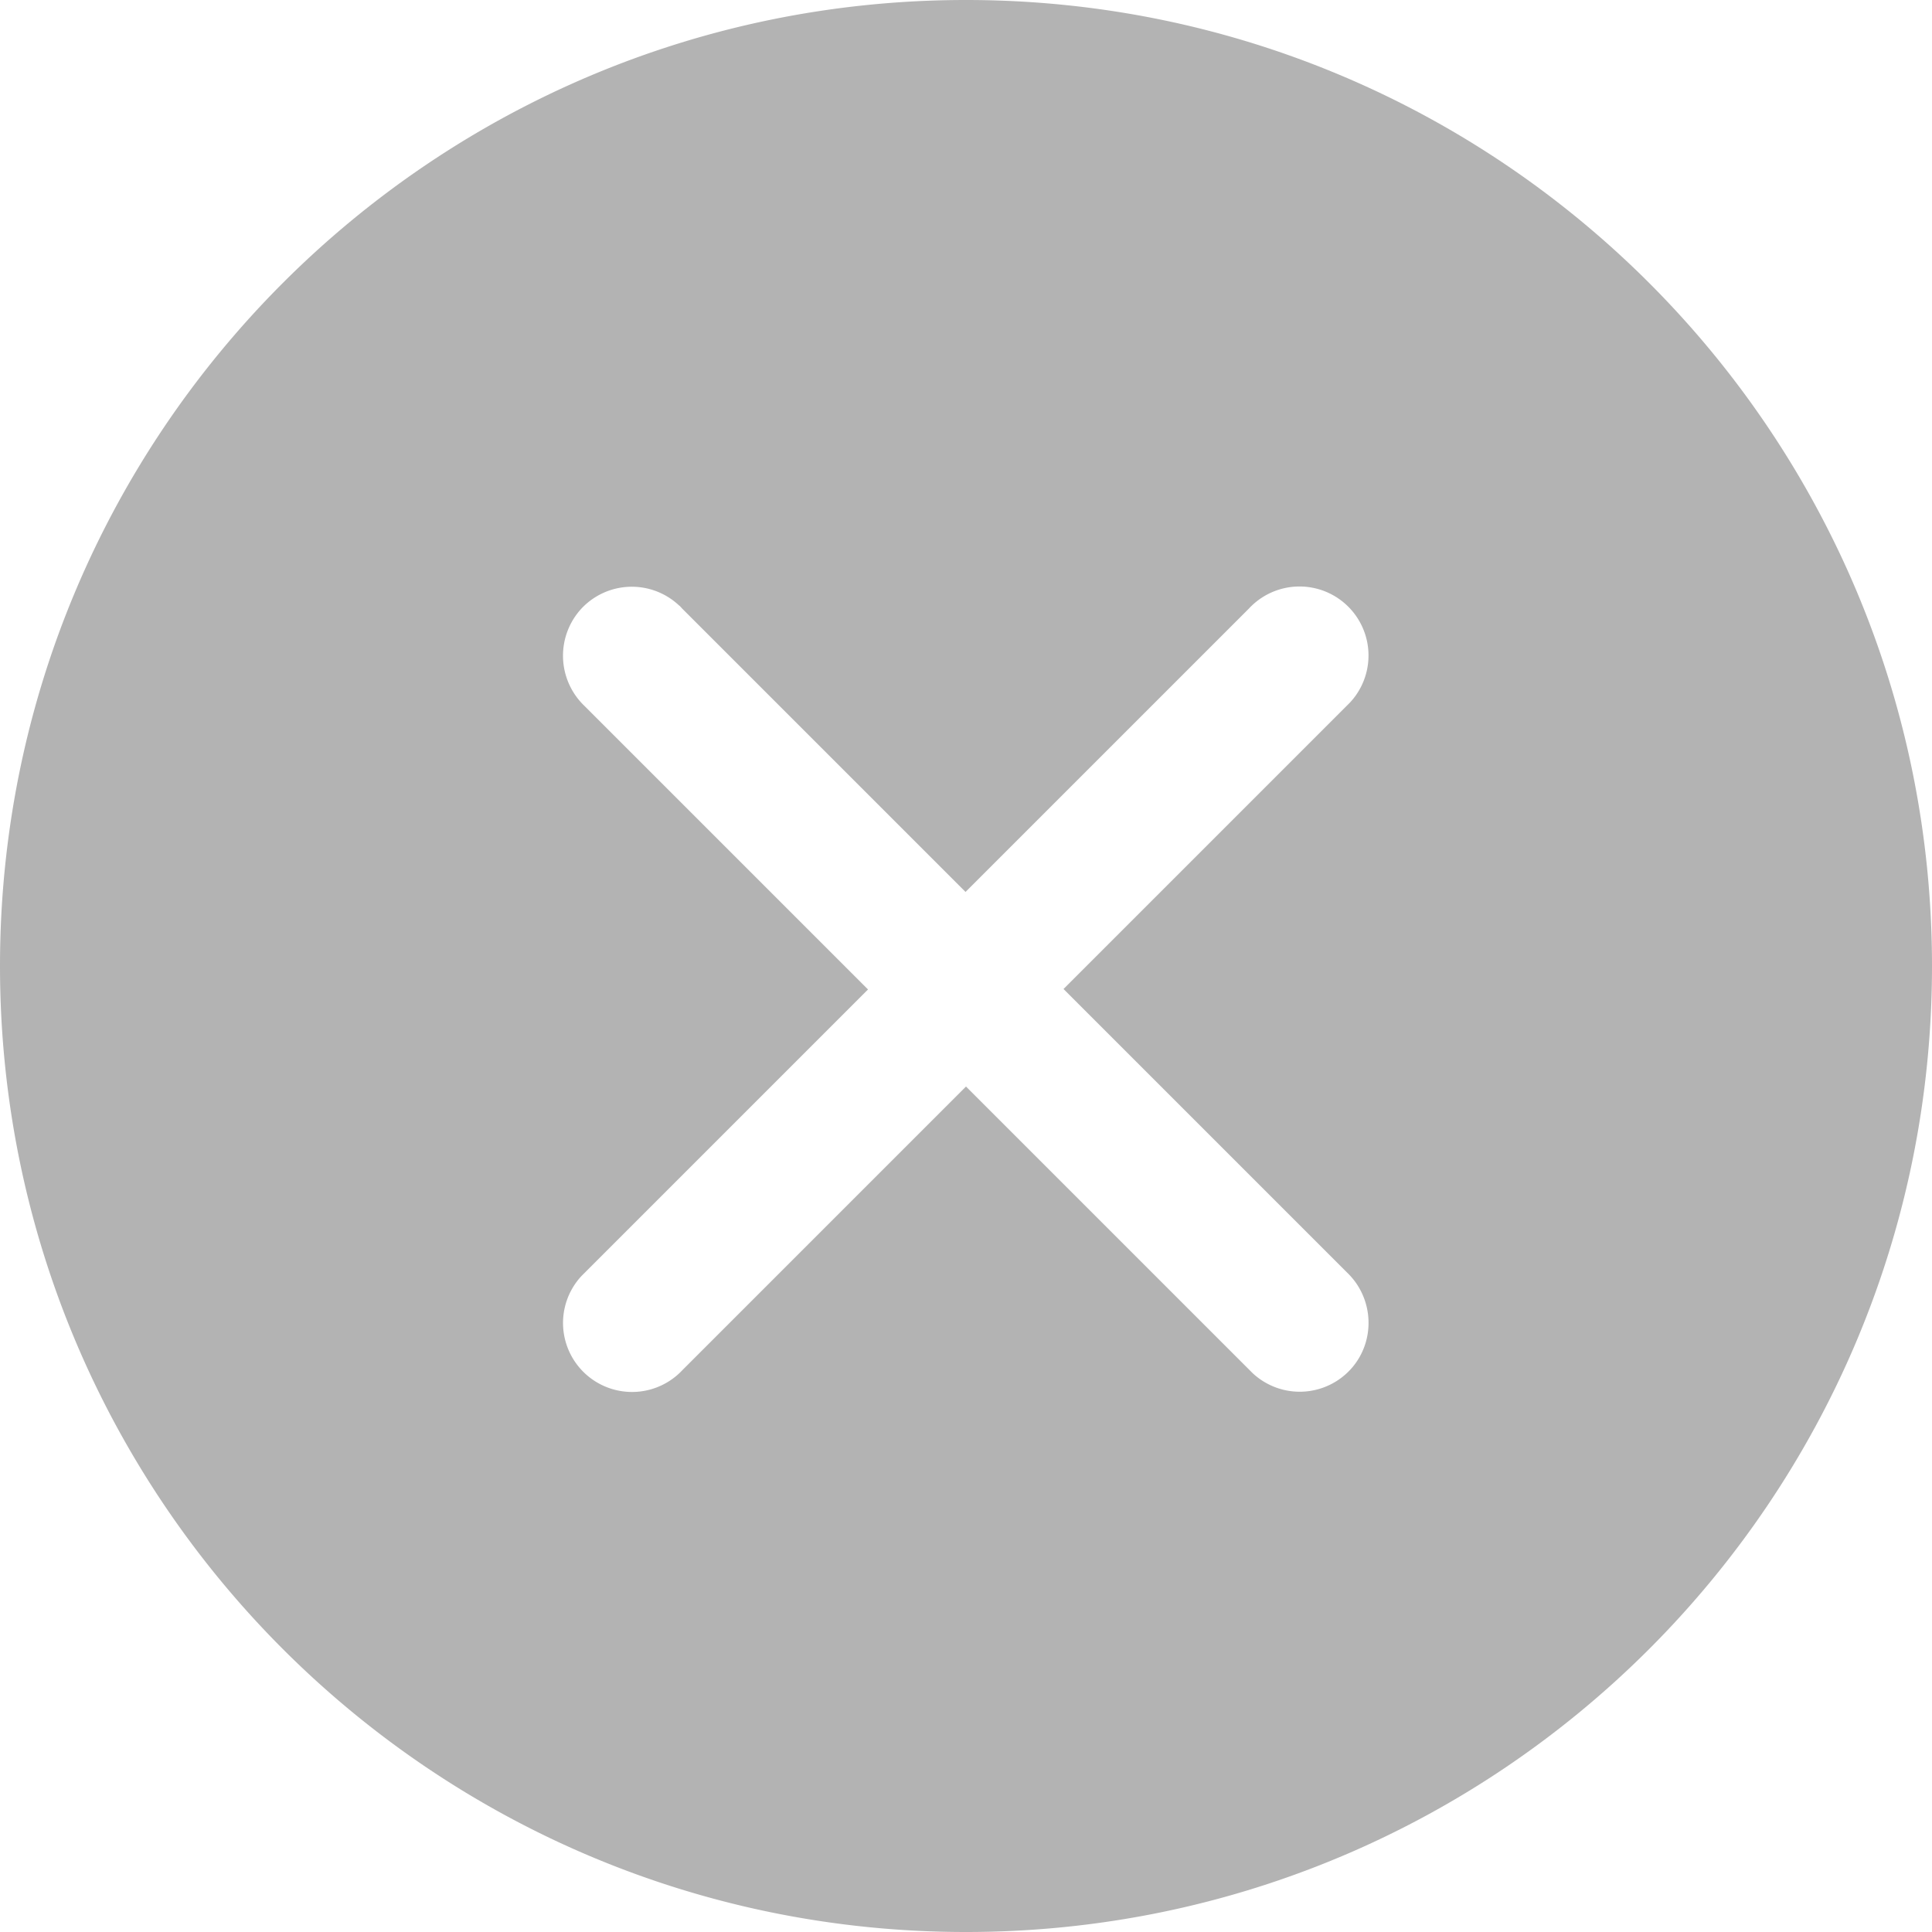 <svg xmlns="http://www.w3.org/2000/svg" data-name="layer" viewBox="0 0 42 42"><path d="M21 0c11.6 0 21 9.4 21 21s-9.4 21-21 21S0 32.6 0 21 9.4 0 21 0Zm2.12 21.5 6.16 6.16c.6.57.63 1.52.07 2.12a1.5 1.5 0 0 1-2.12.07l-.07-.07L21 23.62l-6.16 6.16a1.5 1.5 0 0 1-2.2-2.04l.07-.07 6.16-6.16-6.16-6.16a1.51 1.51 0 0 1-.07-2.12 1.5 1.5 0 0 1 2.12-.07c.03.02.05.05.07.07l6.16 6.16 6.16-6.16a1.5 1.5 0 0 1 2.2 2.04l-.07.07-6.16 6.16Z" data-name="ico_input-delete" style="fill:#b3b3b3;fill-rule:evenodd;isolation:isolate"/></svg>